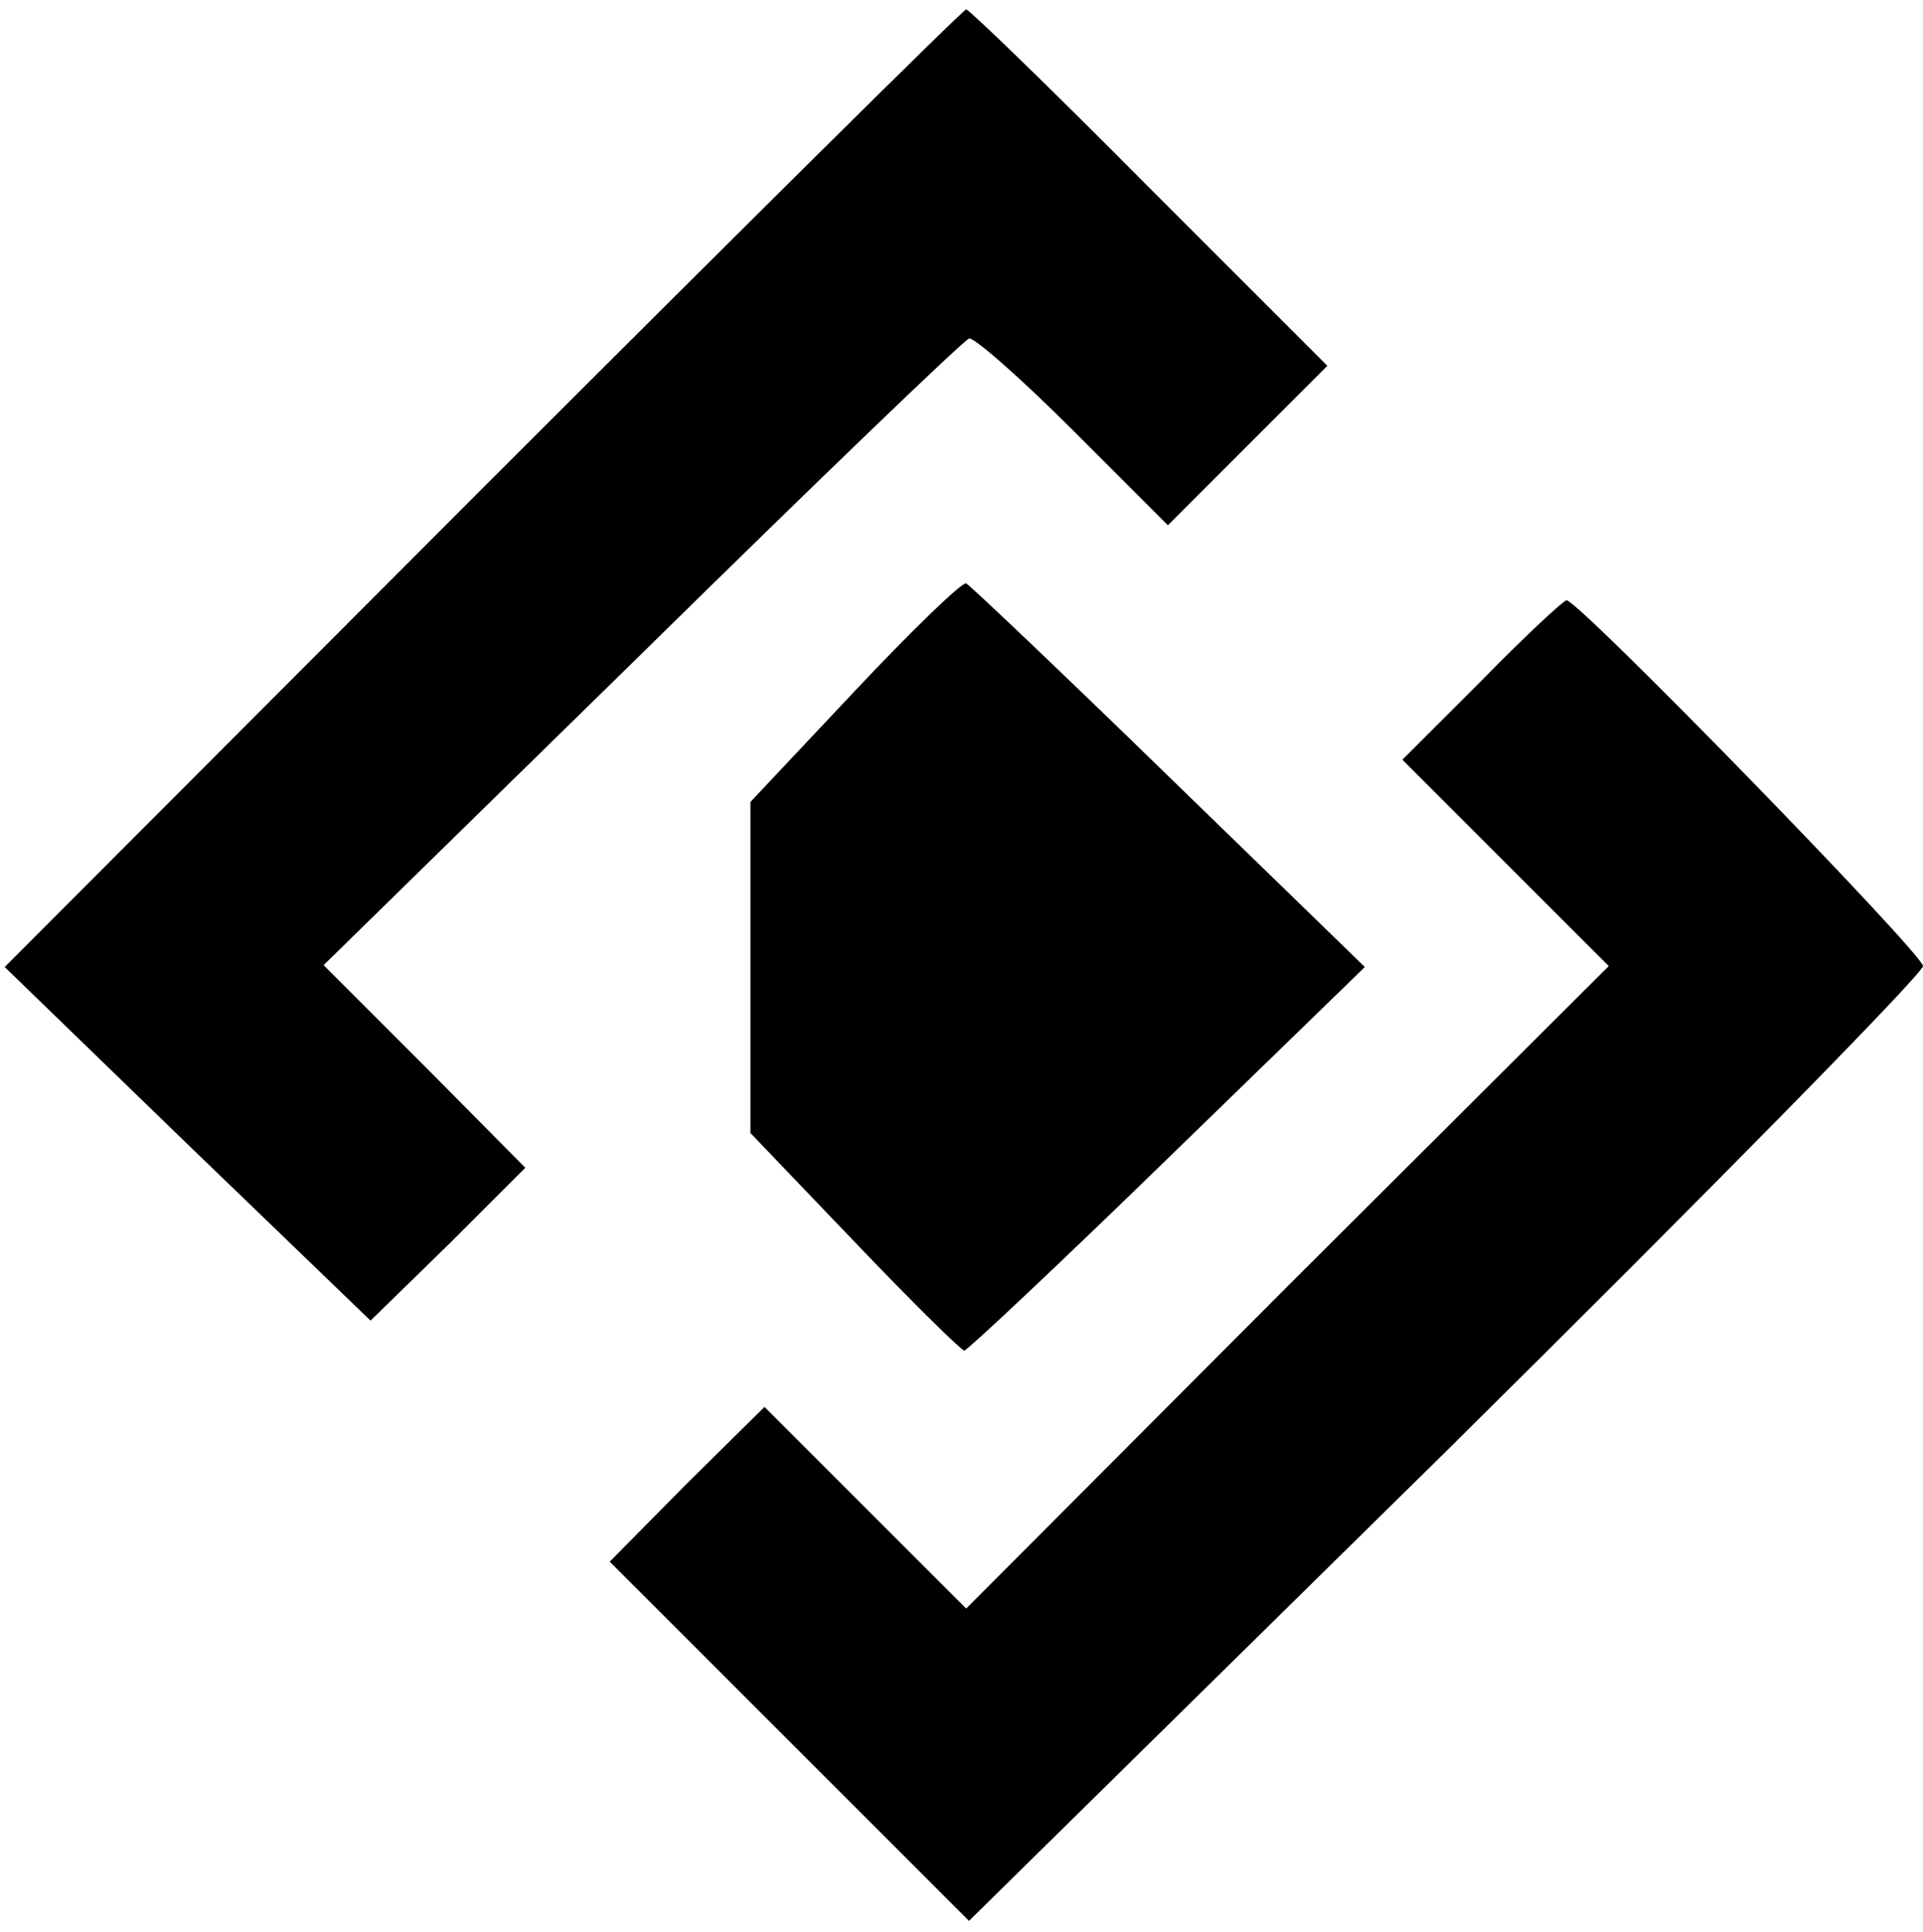 <?xml version="1.0" standalone="no"?>
<!DOCTYPE svg PUBLIC "-//W3C//DTD SVG 20010904//EN"
 "http://www.w3.org/TR/2001/REC-SVG-20010904/DTD/svg10.dtd">
<svg version="1.0" xmlns="http://www.w3.org/2000/svg"
 width="205pt" height="206pt" viewBox="0 0 205 206"
 preserveAspectRatio="xMidYMid meet">

<g transform="translate(0,206) scale(0.1,-0.1)"
fill="#000000" stroke="none">
<path d="M515 1540 l-510 -511 195 -189 195 -188 83 81 82 82 -107 108 -108
108 339 332 c186 183 343 334 349 336 5 2 55 -42 111 -98 l101 -101 85 85 85
85 -190 190 c-104 105 -192 190 -195 190 -3 0 -235 -230 -515 -510z"/>
<path d="M911 1323 l-111 -118 0 -176 0 -177 111 -116 c61 -64 114 -116 117
-116 4 1 102 93 217 205 l210 204 -209 203 c-115 112 -212 204 -216 206 -4 2
-58 -50 -119 -115z"/>
<path d="M1580 1335 l-85 -85 110 -110 110 -110 -343 -342 -342 -343 -108 108
-107 107 -83 -82 -82 -83 192 -192 191 -191 509 501 c279 276 508 509 508 517
0 13 -367 390 -380 390 -3 0 -44 -38 -90 -85z"/>
</g>
</svg>

